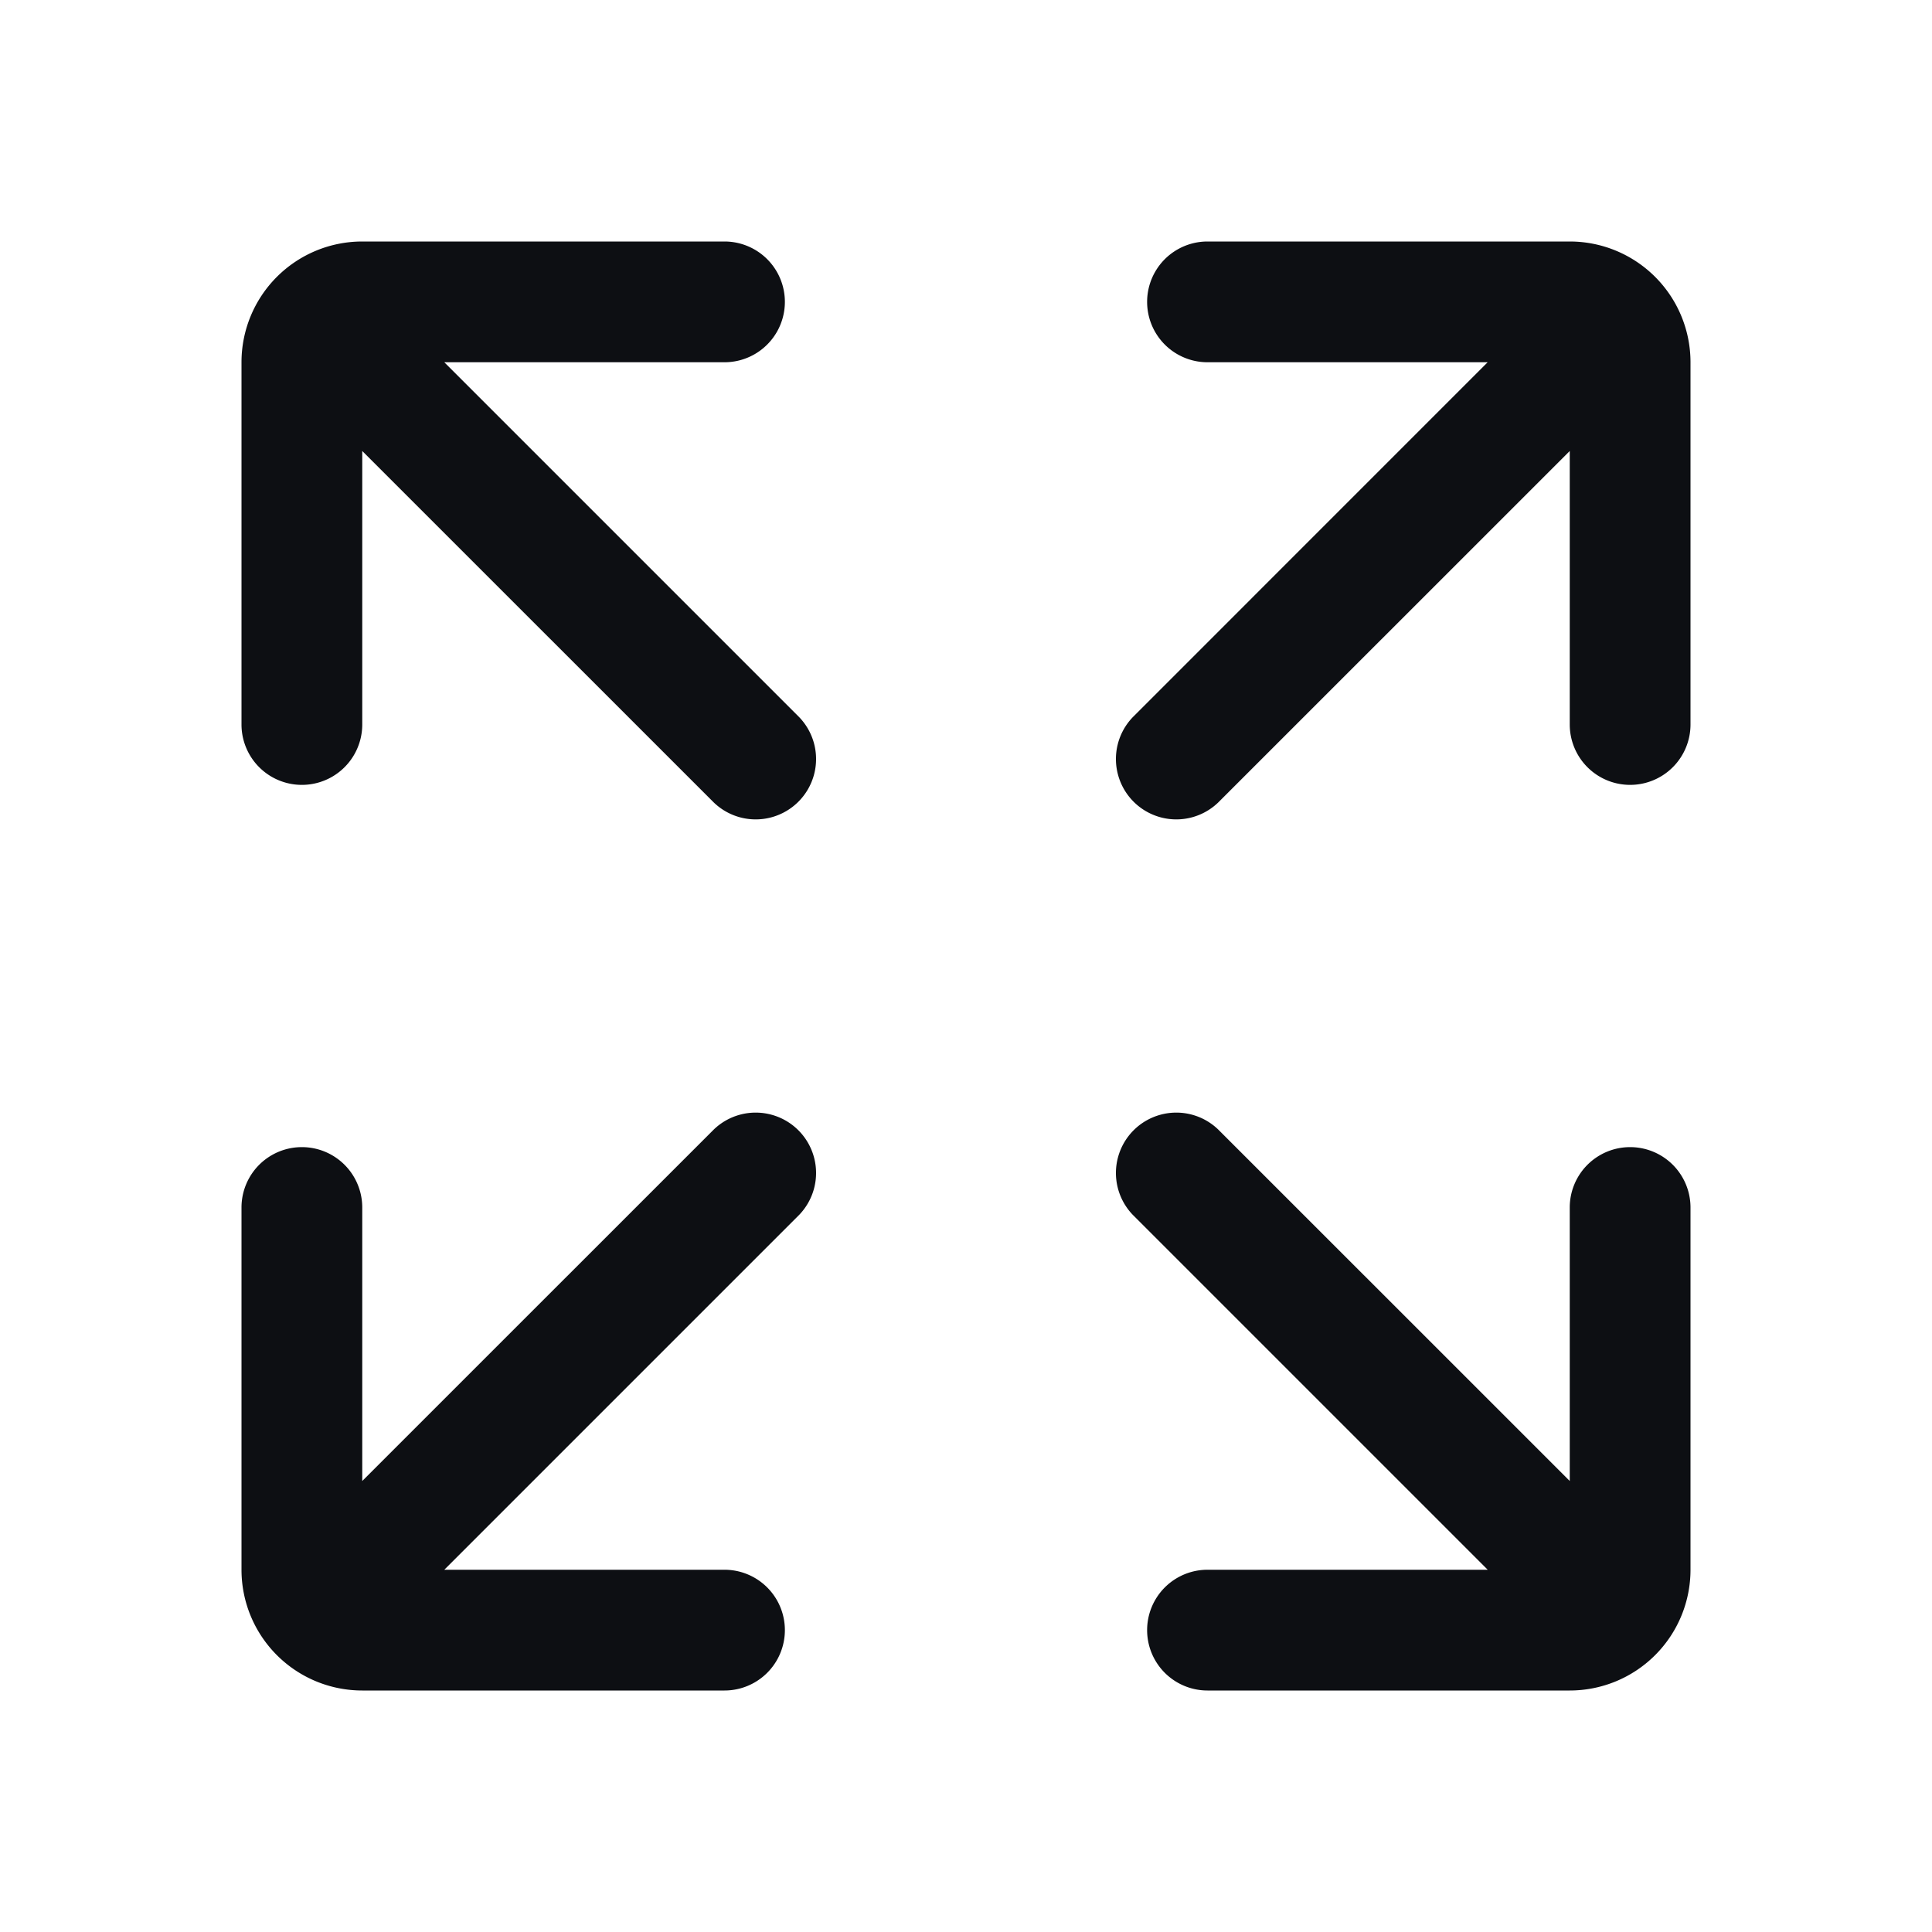 <svg xmlns="http://www.w3.org/2000/svg" fill="none" viewBox="0 0 32 32"><path fill="#0D0F13" d="M6 12a1 1 0 1 1-2 0V6a2 2 0 0 1 2-2h6a1 1 0 1 1 0 2H7.359l5.877 5.877a1 1 0 0 1-1.414 1.414L6 7.47V12ZM6 20a1 1 0 1 0-2 0v6a2 2 0 0 0 2 2h6a1 1 0 1 0 0-2H7.359l5.877-5.877a1 1 0 0 0-1.414-1.414L6 24.53V20ZM27 13a1 1 0 0 1-1-1V7.47l-5.822 5.821a1 1 0 0 1-1.414-1.414L24.64 6H20a1 1 0 1 1 0-2h6a2 2 0 0 1 2 2v6a1 1 0 0 1-1 1ZM26 20a1 1 0 1 1 2 0v6a2 2 0 0 1-2 2h-6a1 1 0 1 1 0-2h4.641l-5.877-5.877a1 1 0 0 1 1.414-1.414L26 24.53V20Z"/></svg>